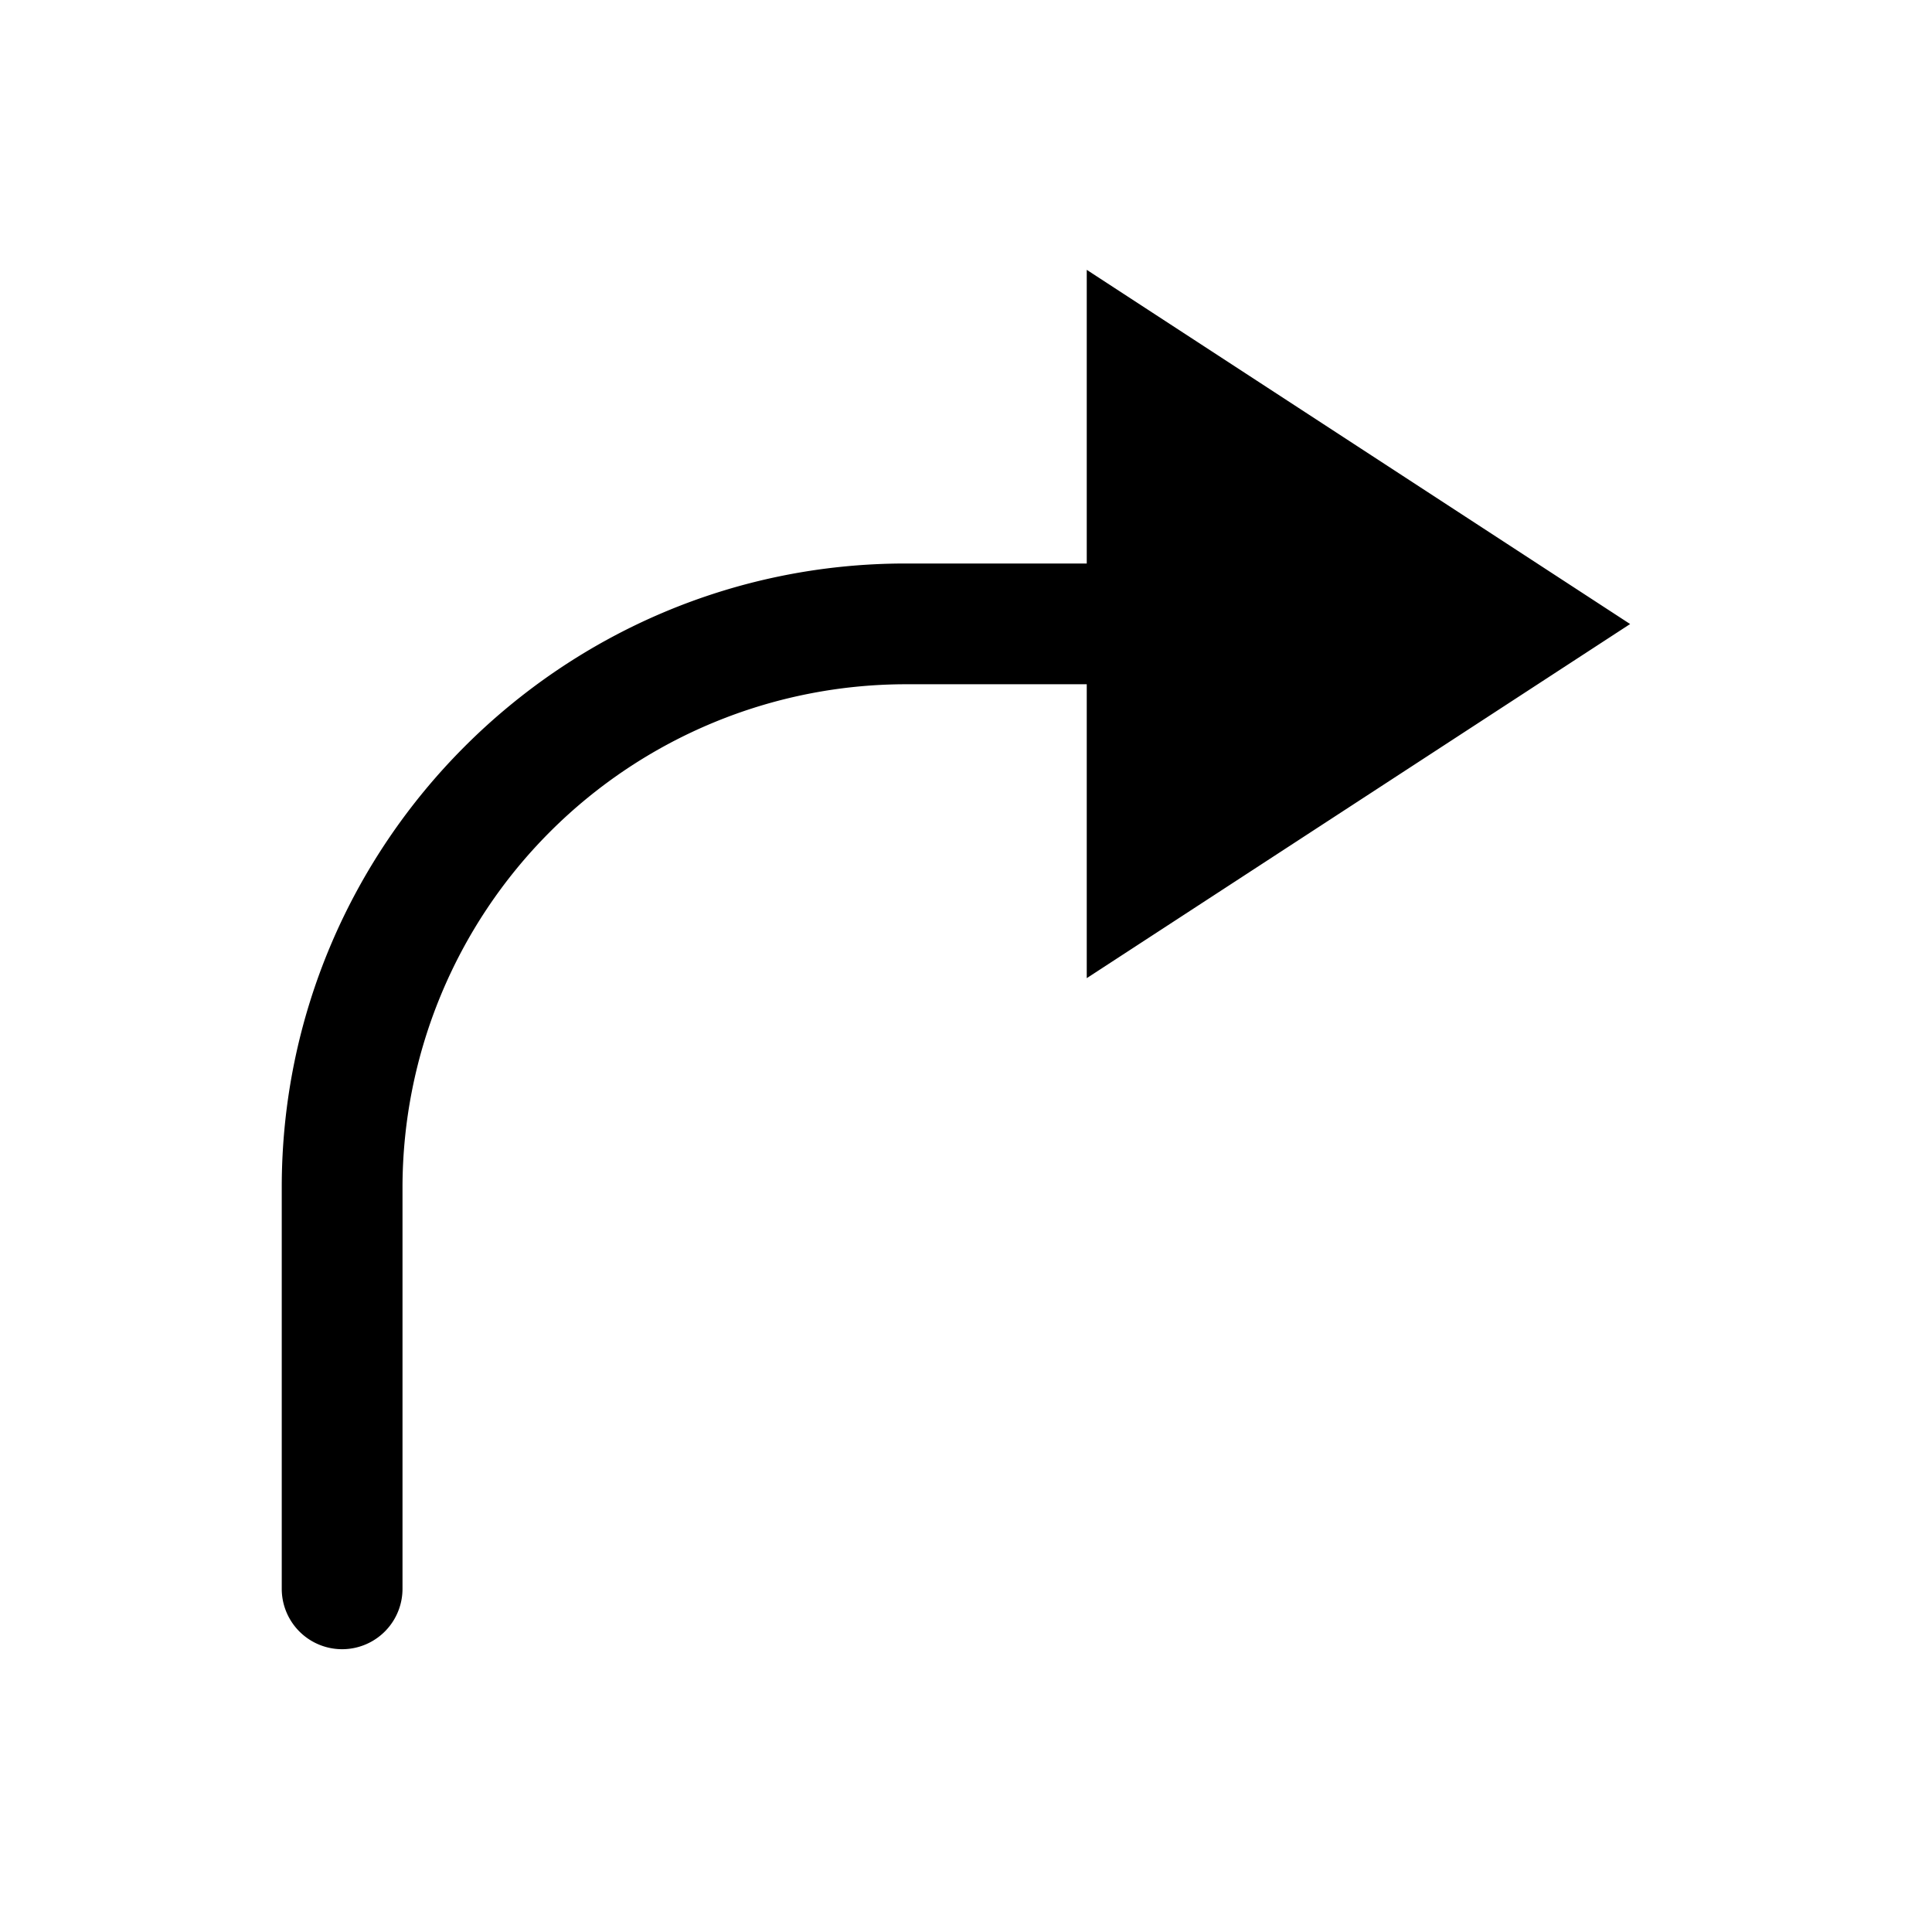 <svg width="24" height="24" xmlns="http://www.w3.org/2000/svg"><path d="M13.5 12.151l6.75-4.399-6.75-4.4V7h-2.25C6.979 7 3.5 10.476 3.5 14.75v4.987a.75.75 0 101.5 0V14.75a6.257 6.257 0 016.25-6.25h2.25v3.651z" fill-rule="evenodd"/></svg>